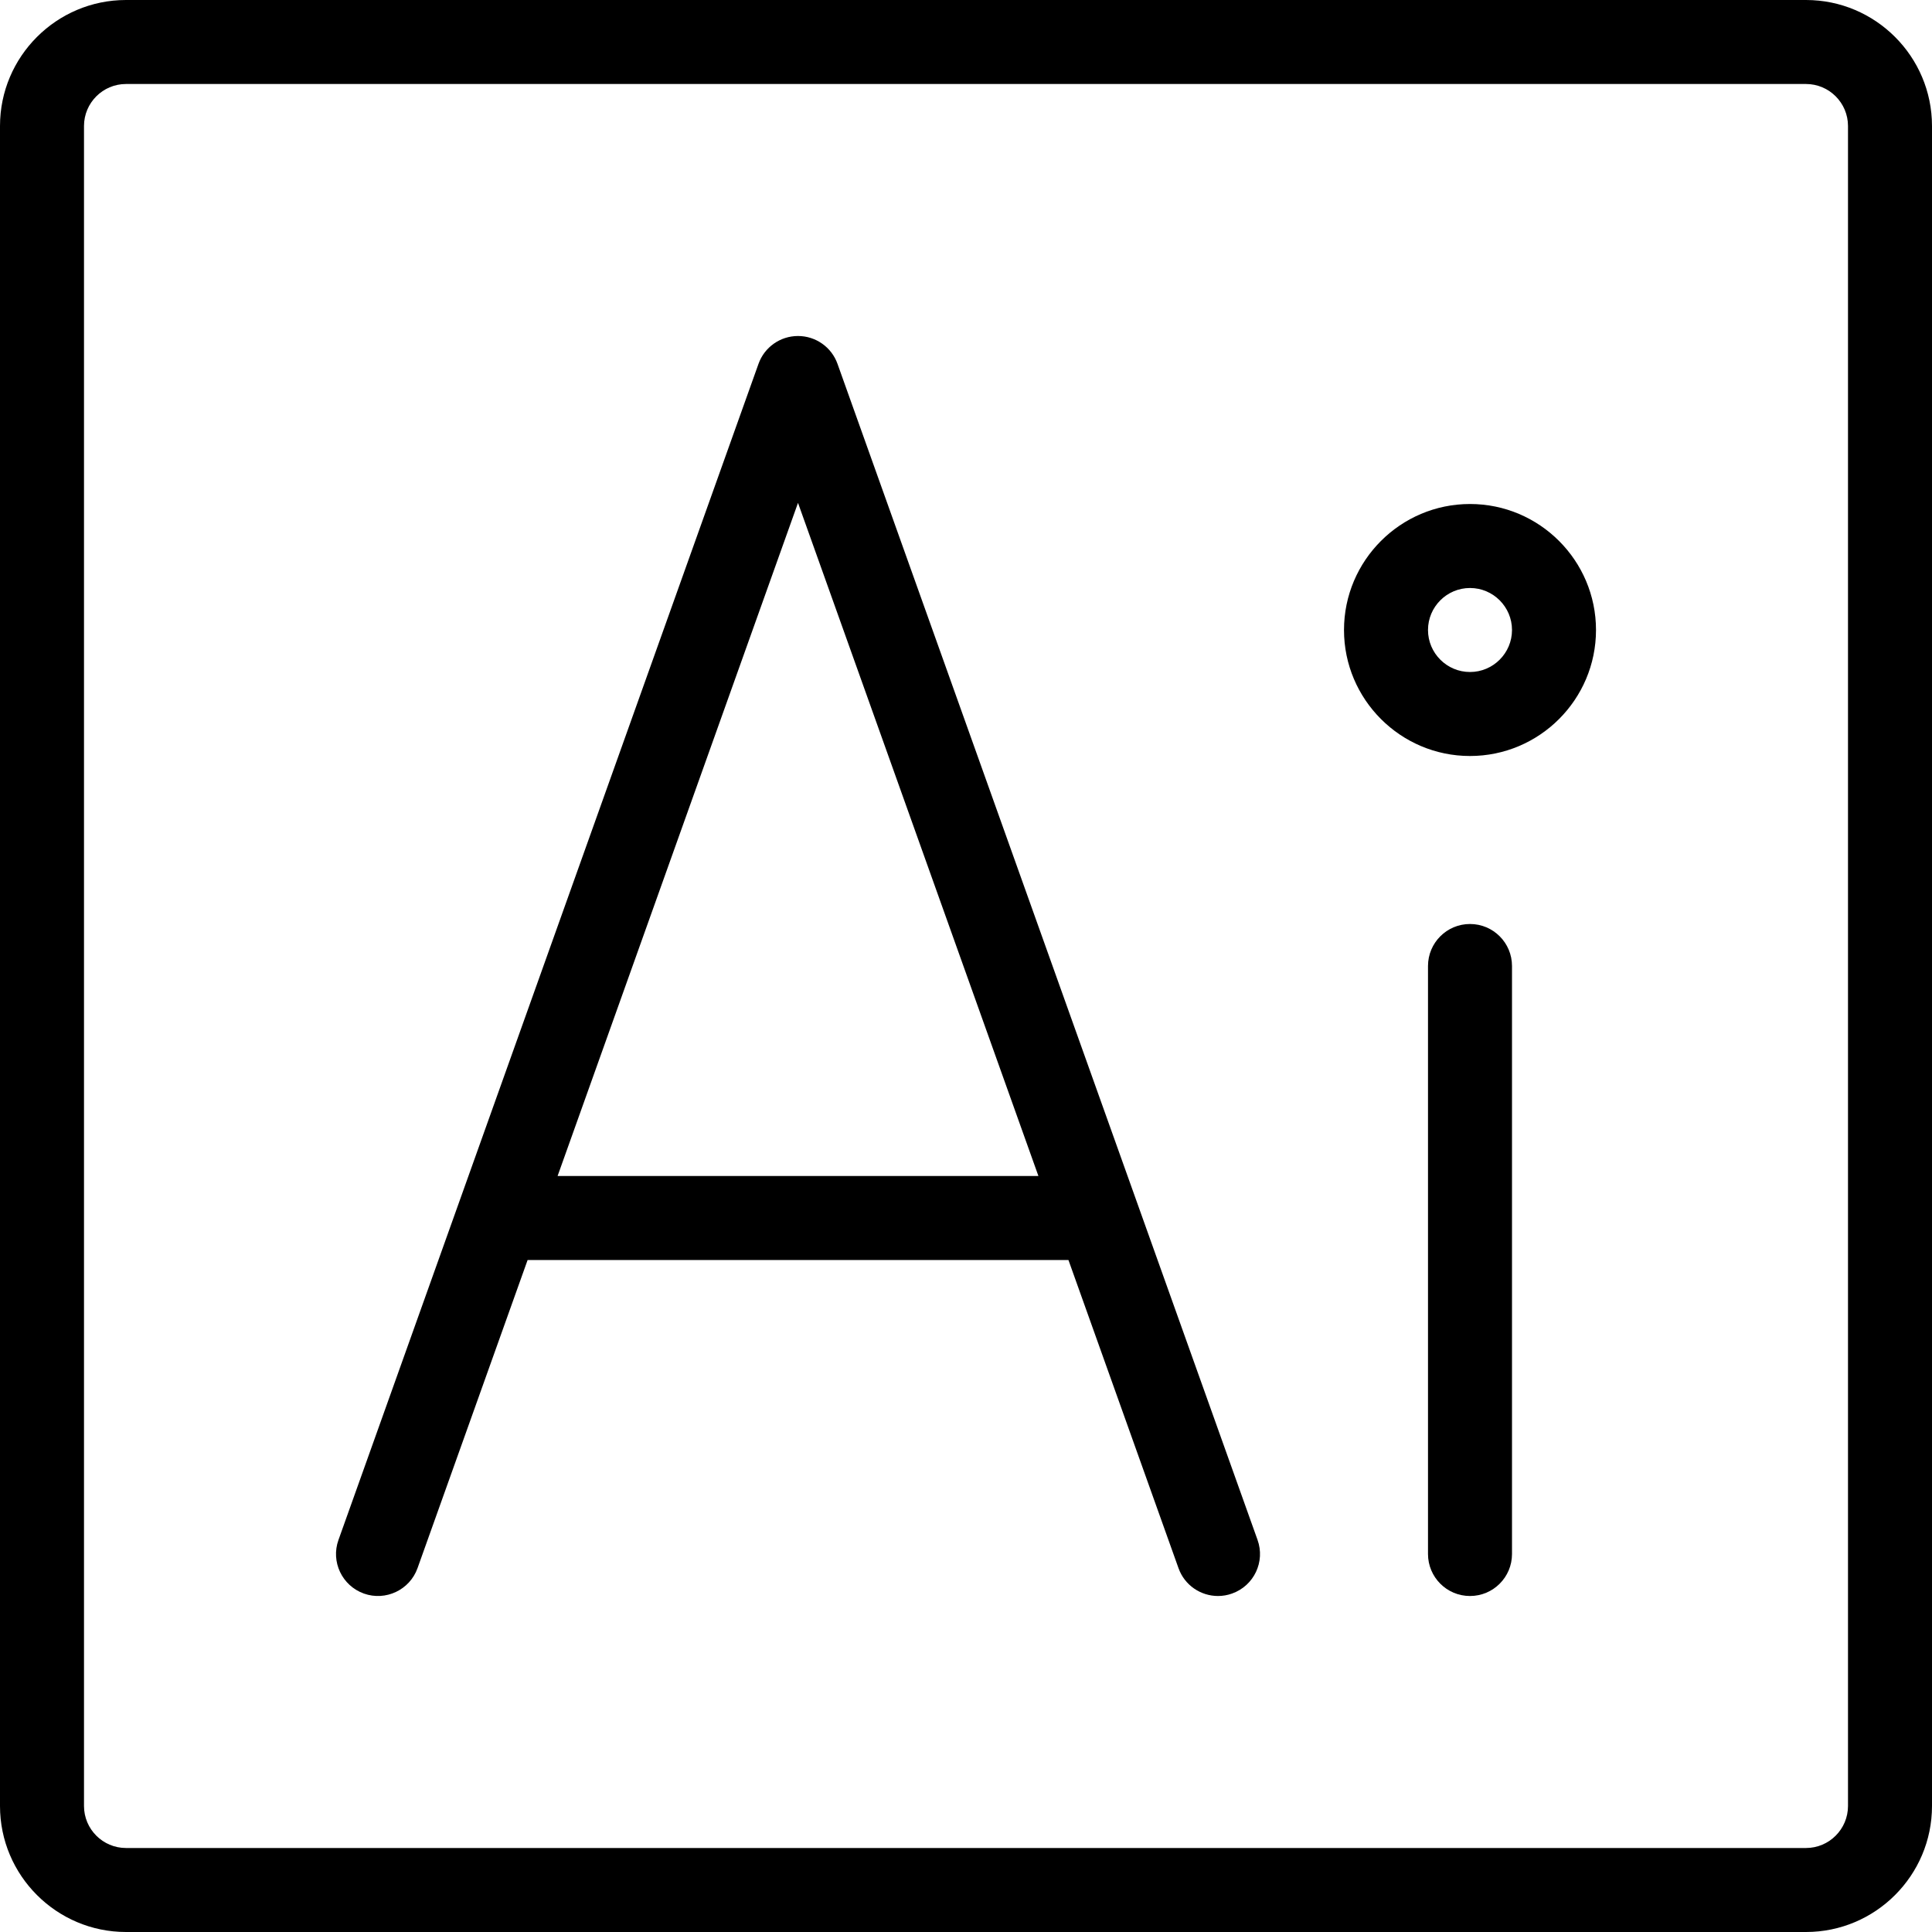 <svg height="368pt" viewBox="0 0 368 368" width="368pt" xmlns="http://www.w3.org/2000/svg"><path d="m159.527 69.312c-1.129-3.184-4.145-5.312-7.527-5.312s-6.398 2.129-7.527 5.312l-80 224c-1.496 4.16.68 8.734 4.84 10.223 4.137 1.48 8.734-.688 10.215-4.84l20.969-58.695h103.016l20.961 58.688c1.16 3.273 4.238 5.312 7.527 5.312.887 0 1.809-.152 2.688-.473 4.168-1.488 6.336-6.062 4.84-10.223zm-53.32 154.688 45.793-128.215 45.793 128.215zm0 0"/><path d="m280 176c-4.426 0-8 3.586-8 8v112c0 4.414 3.574 8 8 8s8-3.586 8-8v-112c0-4.414-3.574-8-8-8zm0 0"/><path d="m280 96c-13.23 0-24 10.77-24 24s10.77 24 24 24 24-10.77 24-24-10.77-24-24-24zm0 32c-4.414 0-8-3.594-8-8s3.586-8 8-8 8 3.594 8 8-3.586 8-8 8zm0 0"/><path d="m344 0h-320c-13.23 0-24 10.77-24 24v320c0 13.23 10.77 24 24 24h320c13.23 0 24-10.77 24-24v-320c0-13.23-10.77-24-24-24zm8 344c0 4.406-3.586 8-8 8h-320c-4.414 0-8-3.594-8-8v-320c0-4.406 3.586-8 8-8h320c4.414 0 8 3.594 8 8zm0 0"/></svg>